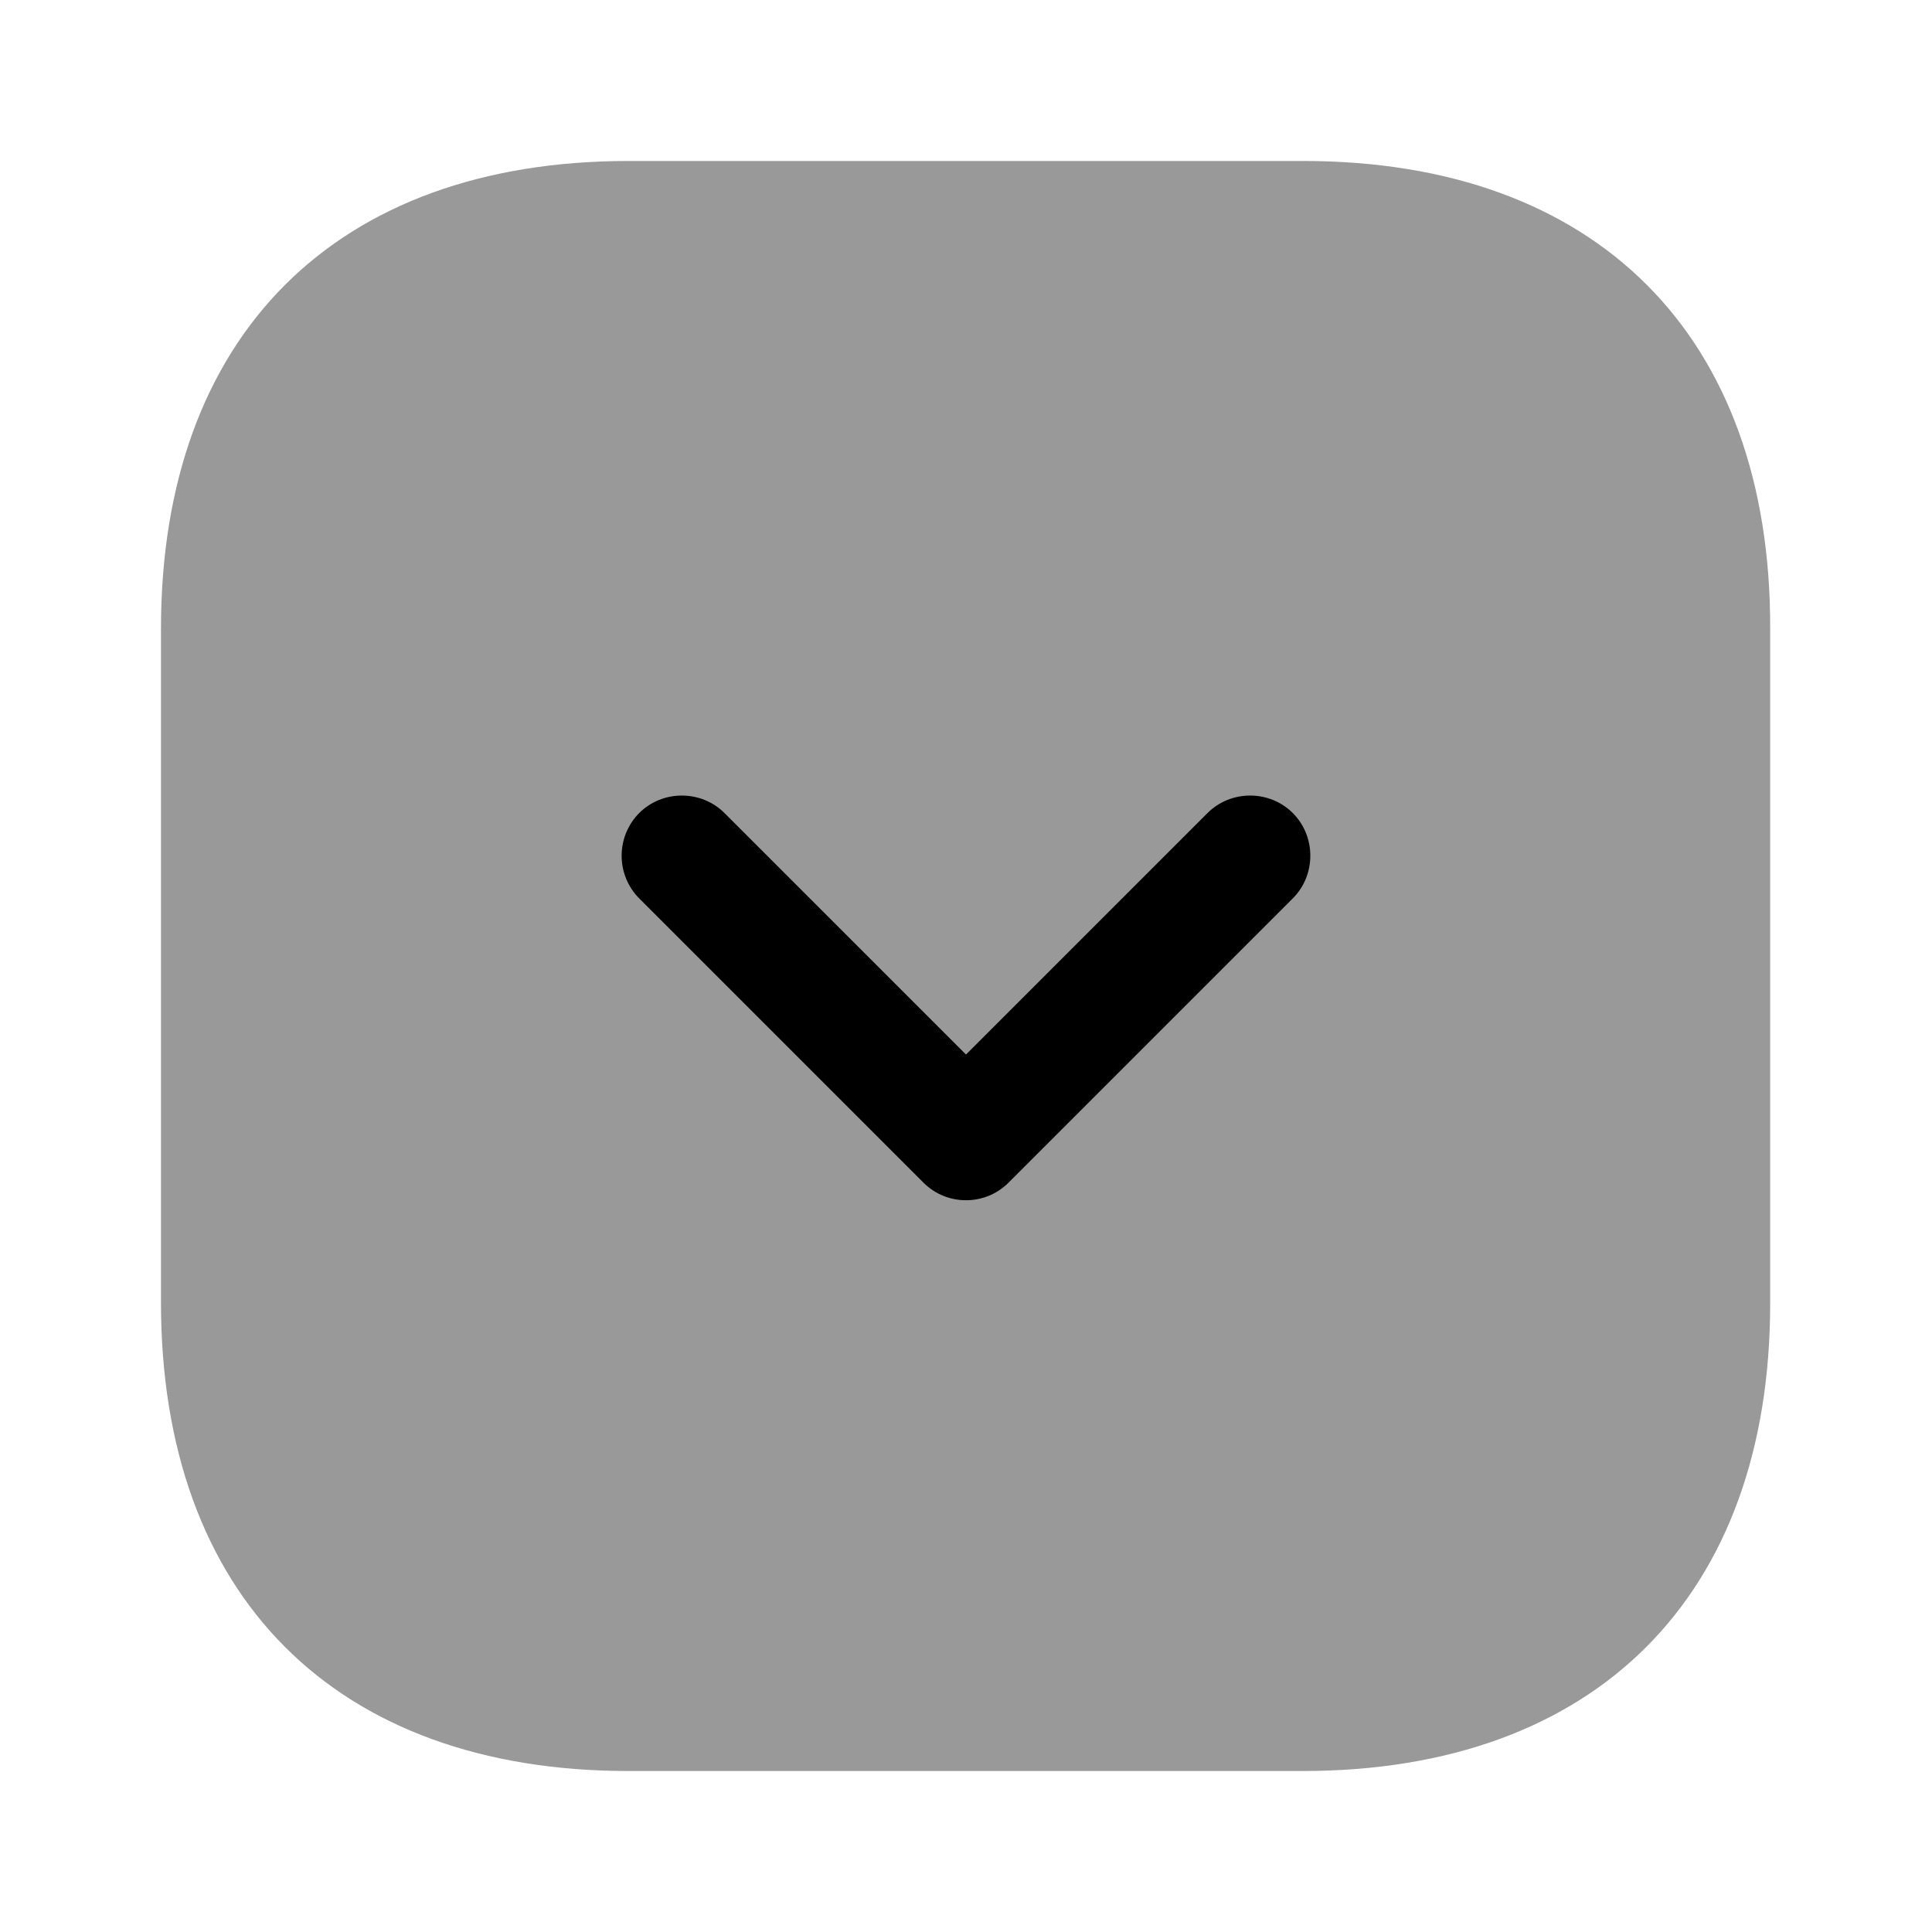 <svg width="25" height="25" viewBox="0 0 25 25" fill="none" xmlns="http://www.w3.org/2000/svg">
<path opacity="0.4" d="M16.864 2.083H8.135C4.344 2.083 2.083 4.344 2.083 8.135V16.854C2.083 20.656 4.344 22.917 8.135 22.917H16.854C20.646 22.917 22.906 20.656 22.906 16.865V8.135C22.917 4.344 20.656 2.083 16.864 2.083Z" fill="black"/>
<path d="M12.5 15.531C12.302 15.531 12.104 15.458 11.948 15.302L8.271 11.625C8.125 11.478 8.044 11.28 8.044 11.073C8.044 10.866 8.125 10.668 8.271 10.521C8.573 10.219 9.073 10.219 9.375 10.521L12.5 13.646L15.625 10.521C15.927 10.219 16.427 10.219 16.729 10.521C17.031 10.823 17.031 11.323 16.729 11.625L13.052 15.302C12.896 15.458 12.698 15.531 12.5 15.531Z" fill="black"/>
</svg>
